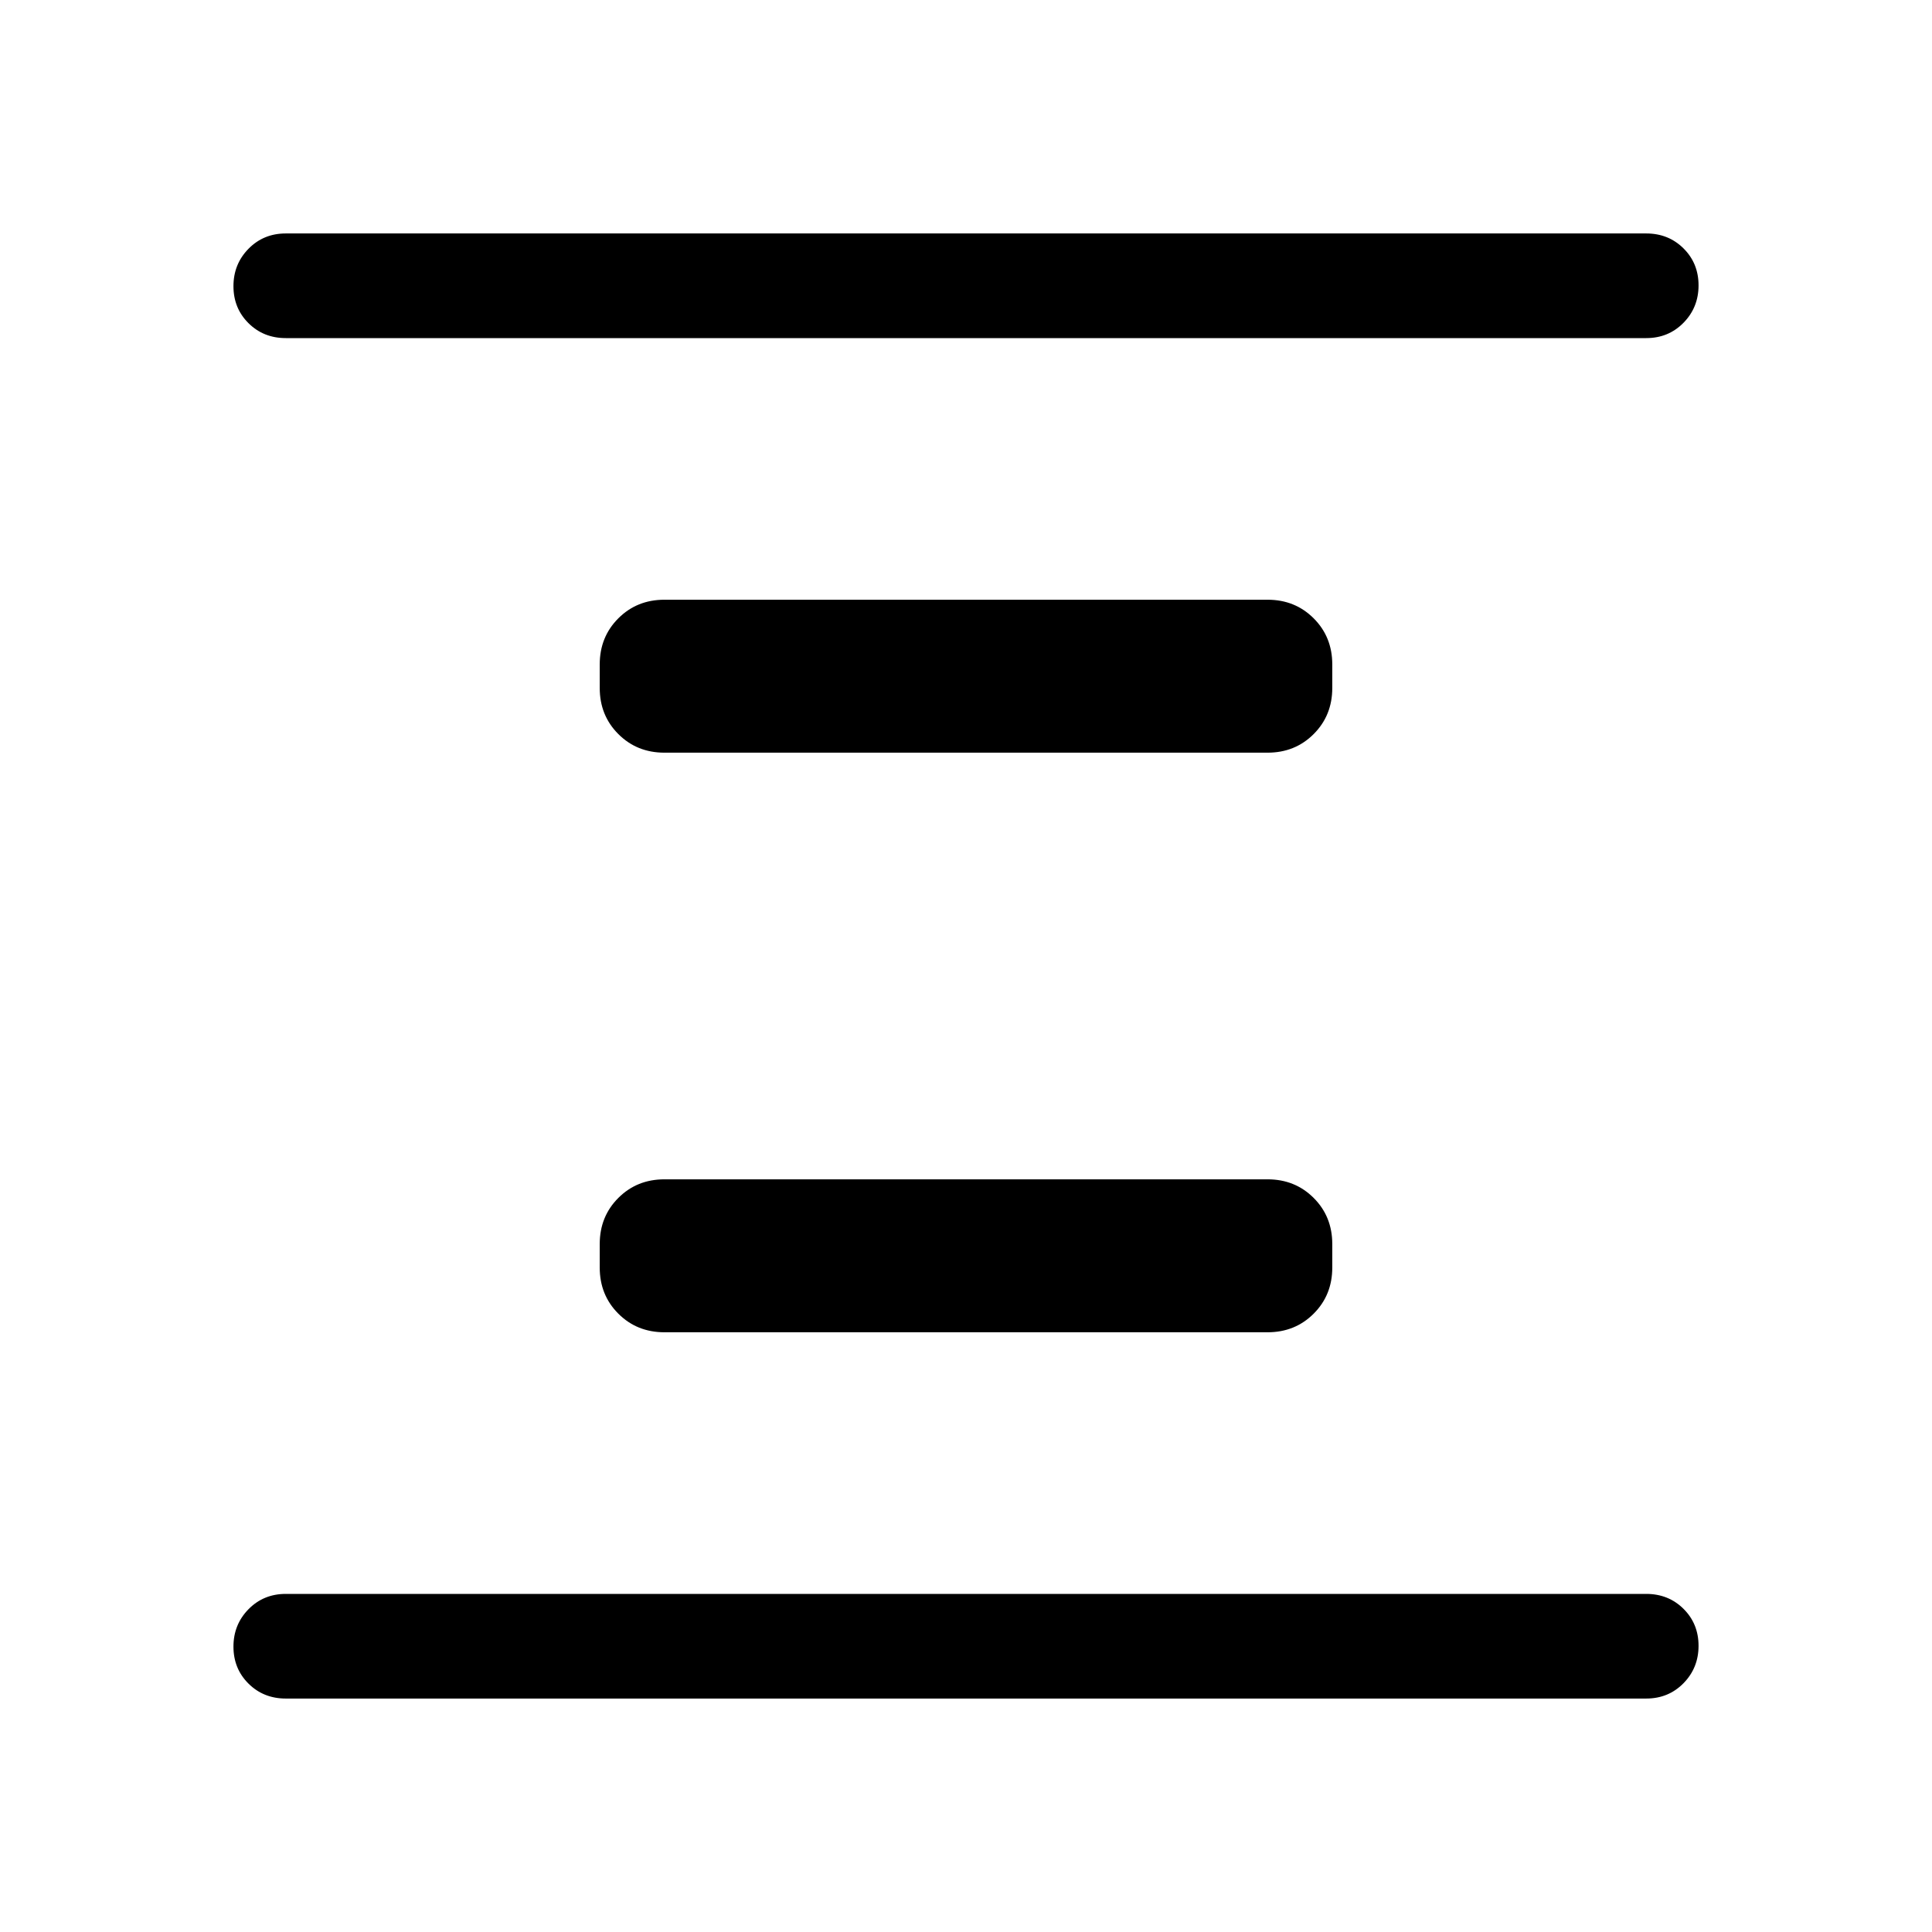 <svg xmlns="http://www.w3.org/2000/svg" height="20" viewBox="0 -960 960 960" width="20"><path d="M330.154-298.001q-13.665 0-22.909-9.244t-9.244-22.909v-11.692q0-13.665 9.244-22.909t22.909-9.244h299.692q13.665 0 22.909 9.244t9.244 22.909v11.692q0 13.665-9.244 22.909t-22.909 9.244H330.154Zm0-288q-13.665 0-22.909-9.244t-9.244-22.909v-11.692q0-13.665 9.244-22.909t22.909-9.244h299.692q13.665 0 22.909 9.244t9.244 22.909v11.692q0 13.665-9.244 22.909t-22.909 9.244H330.154Zm-188.153 470q-11.05 0-18.525-7.419-7.475-7.418-7.475-18.384 0-10.966 7.475-18.581T142.001-168h675.998q11.05 0 18.525 7.418 7.475 7.418 7.475 18.384 0 10.966-7.475 18.581-7.475 7.616-18.525 7.616H142.001Zm0-675.999q-11.05 0-18.525-7.418-7.475-7.418-7.475-18.384 0-10.966 7.475-18.581 7.475-7.616 18.525-7.616h675.998q11.05 0 18.525 7.419 7.475 7.418 7.475 18.384 0 10.966-7.475 18.581T817.999-792H142.001Z"/></svg>